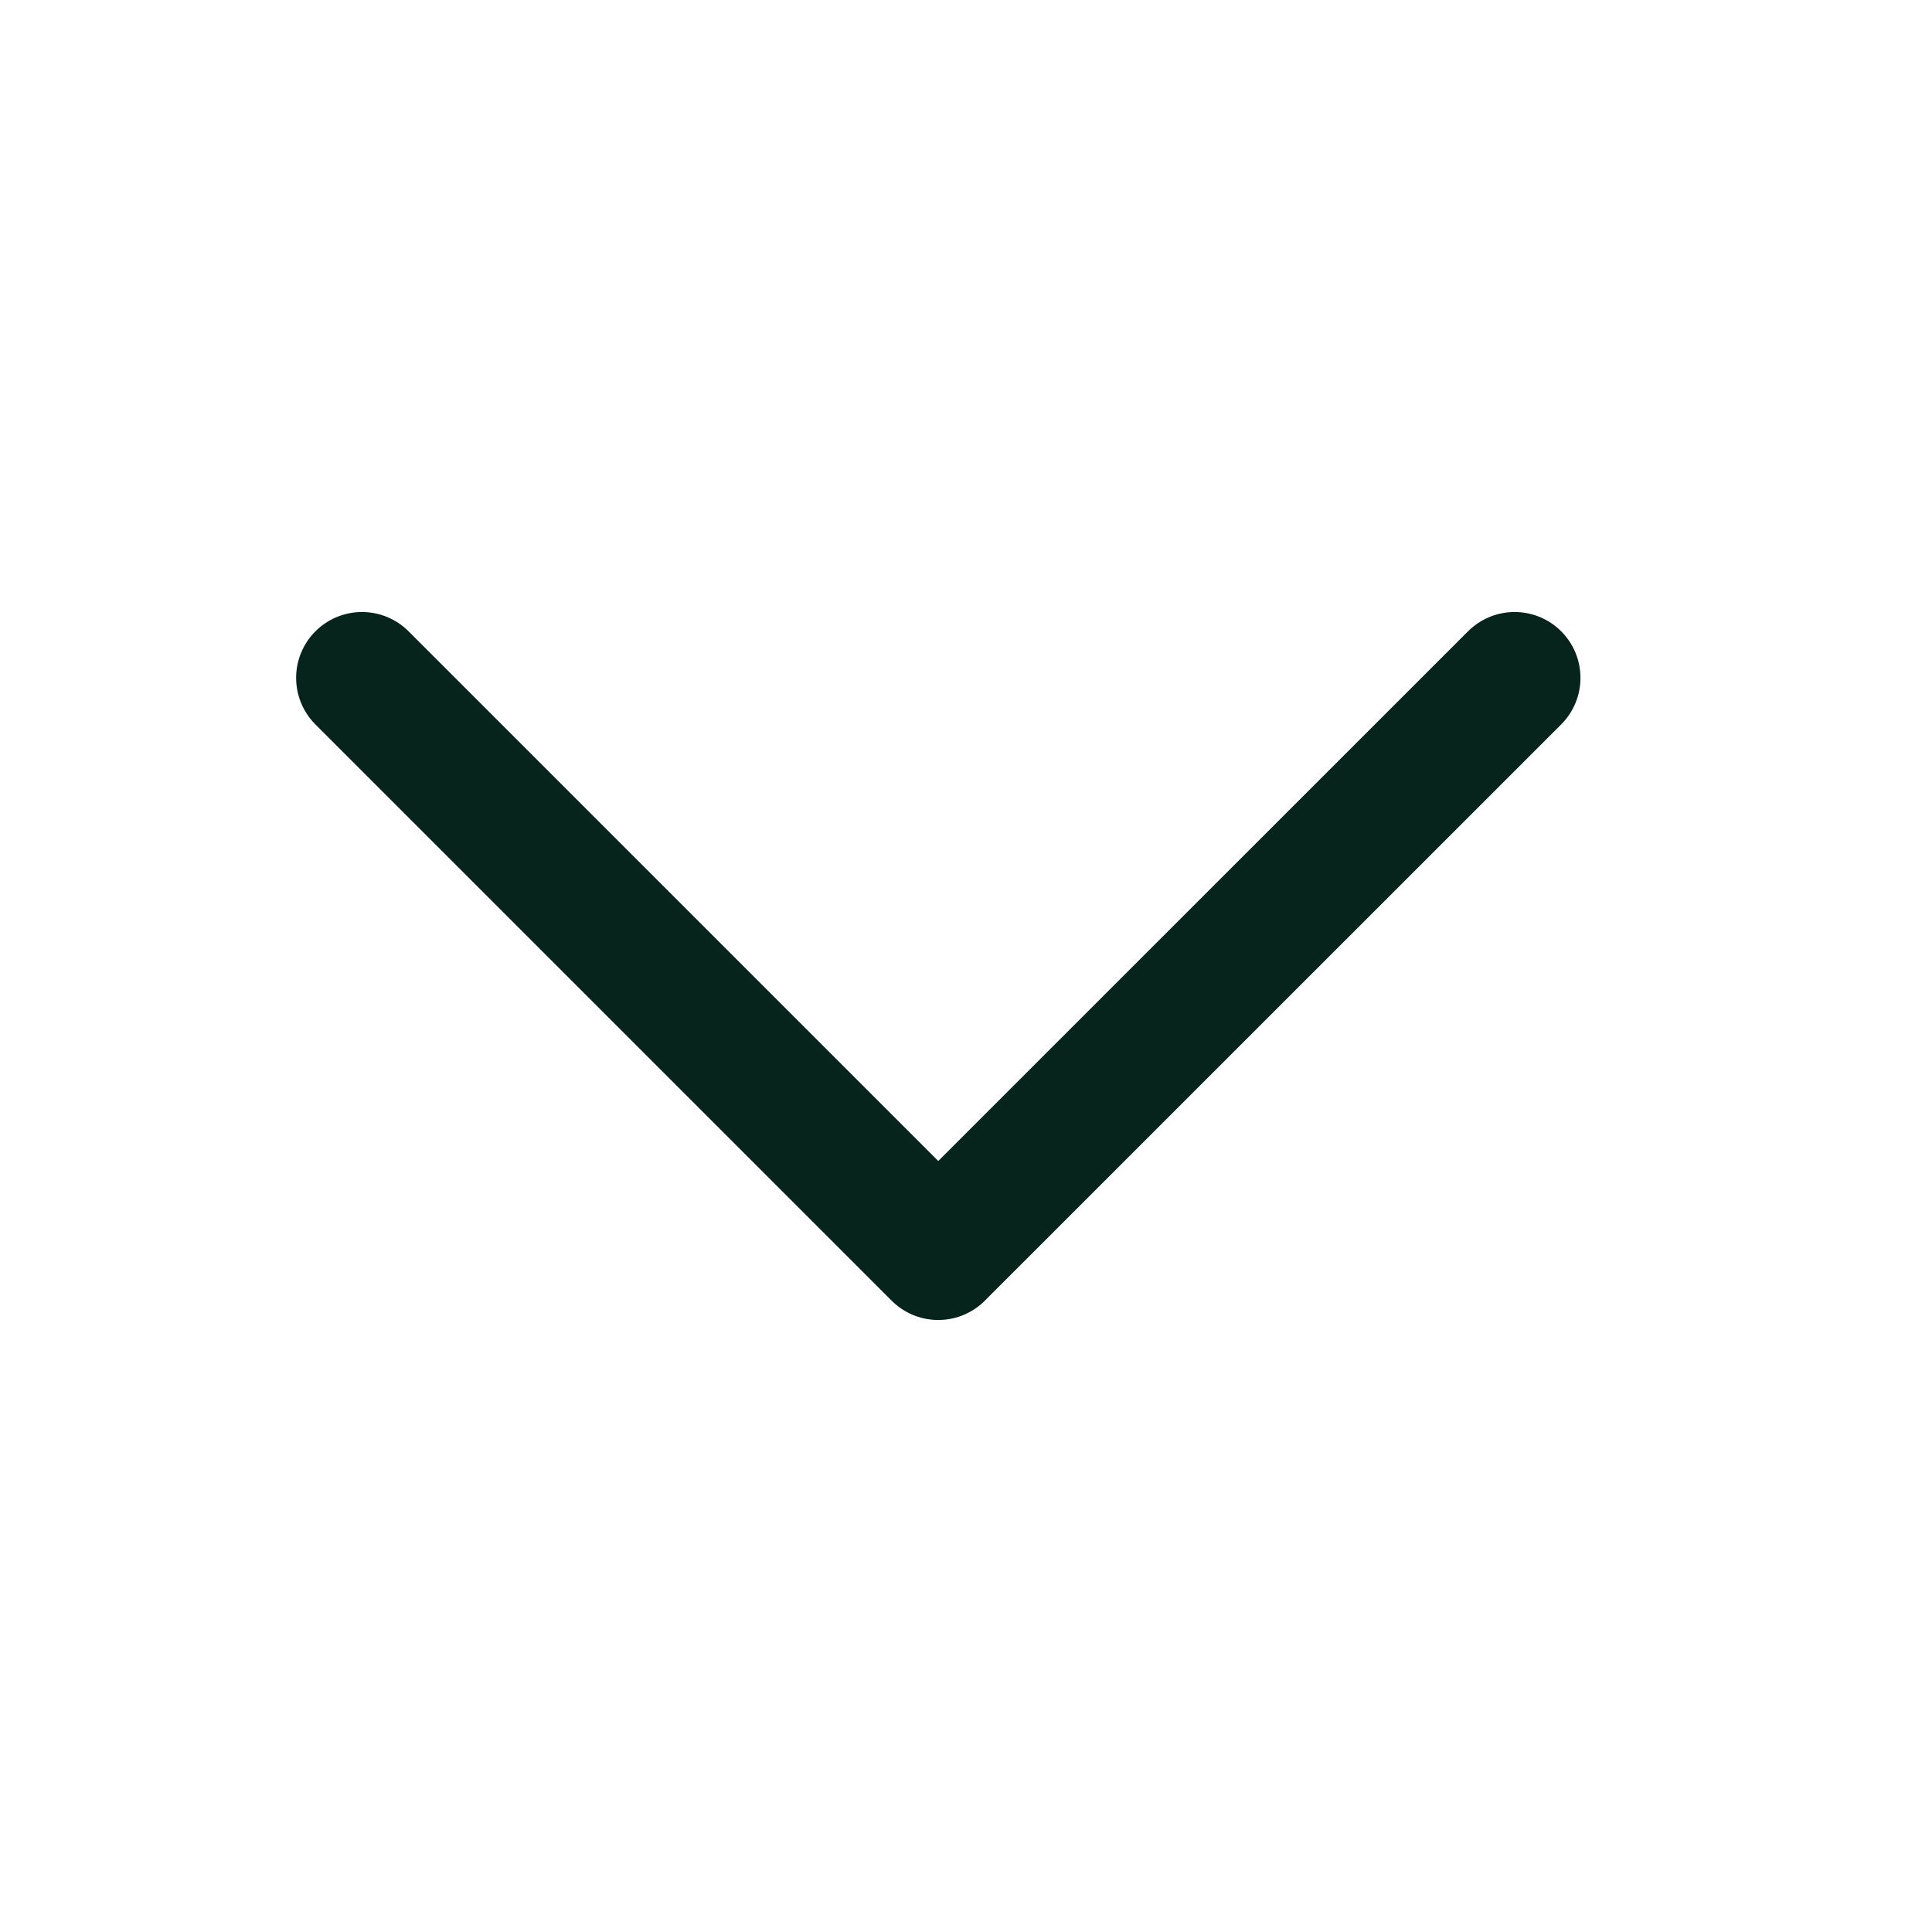 <svg width="22" height="22" viewBox="0 0 22 22" fill="none" xmlns="http://www.w3.org/2000/svg">
<path d="M17.247 7.719L10.684 14.281L4.122 7.719" stroke="#06241B" stroke-width="1.5" stroke-linecap="round" stroke-linejoin="round"/>
</svg>
